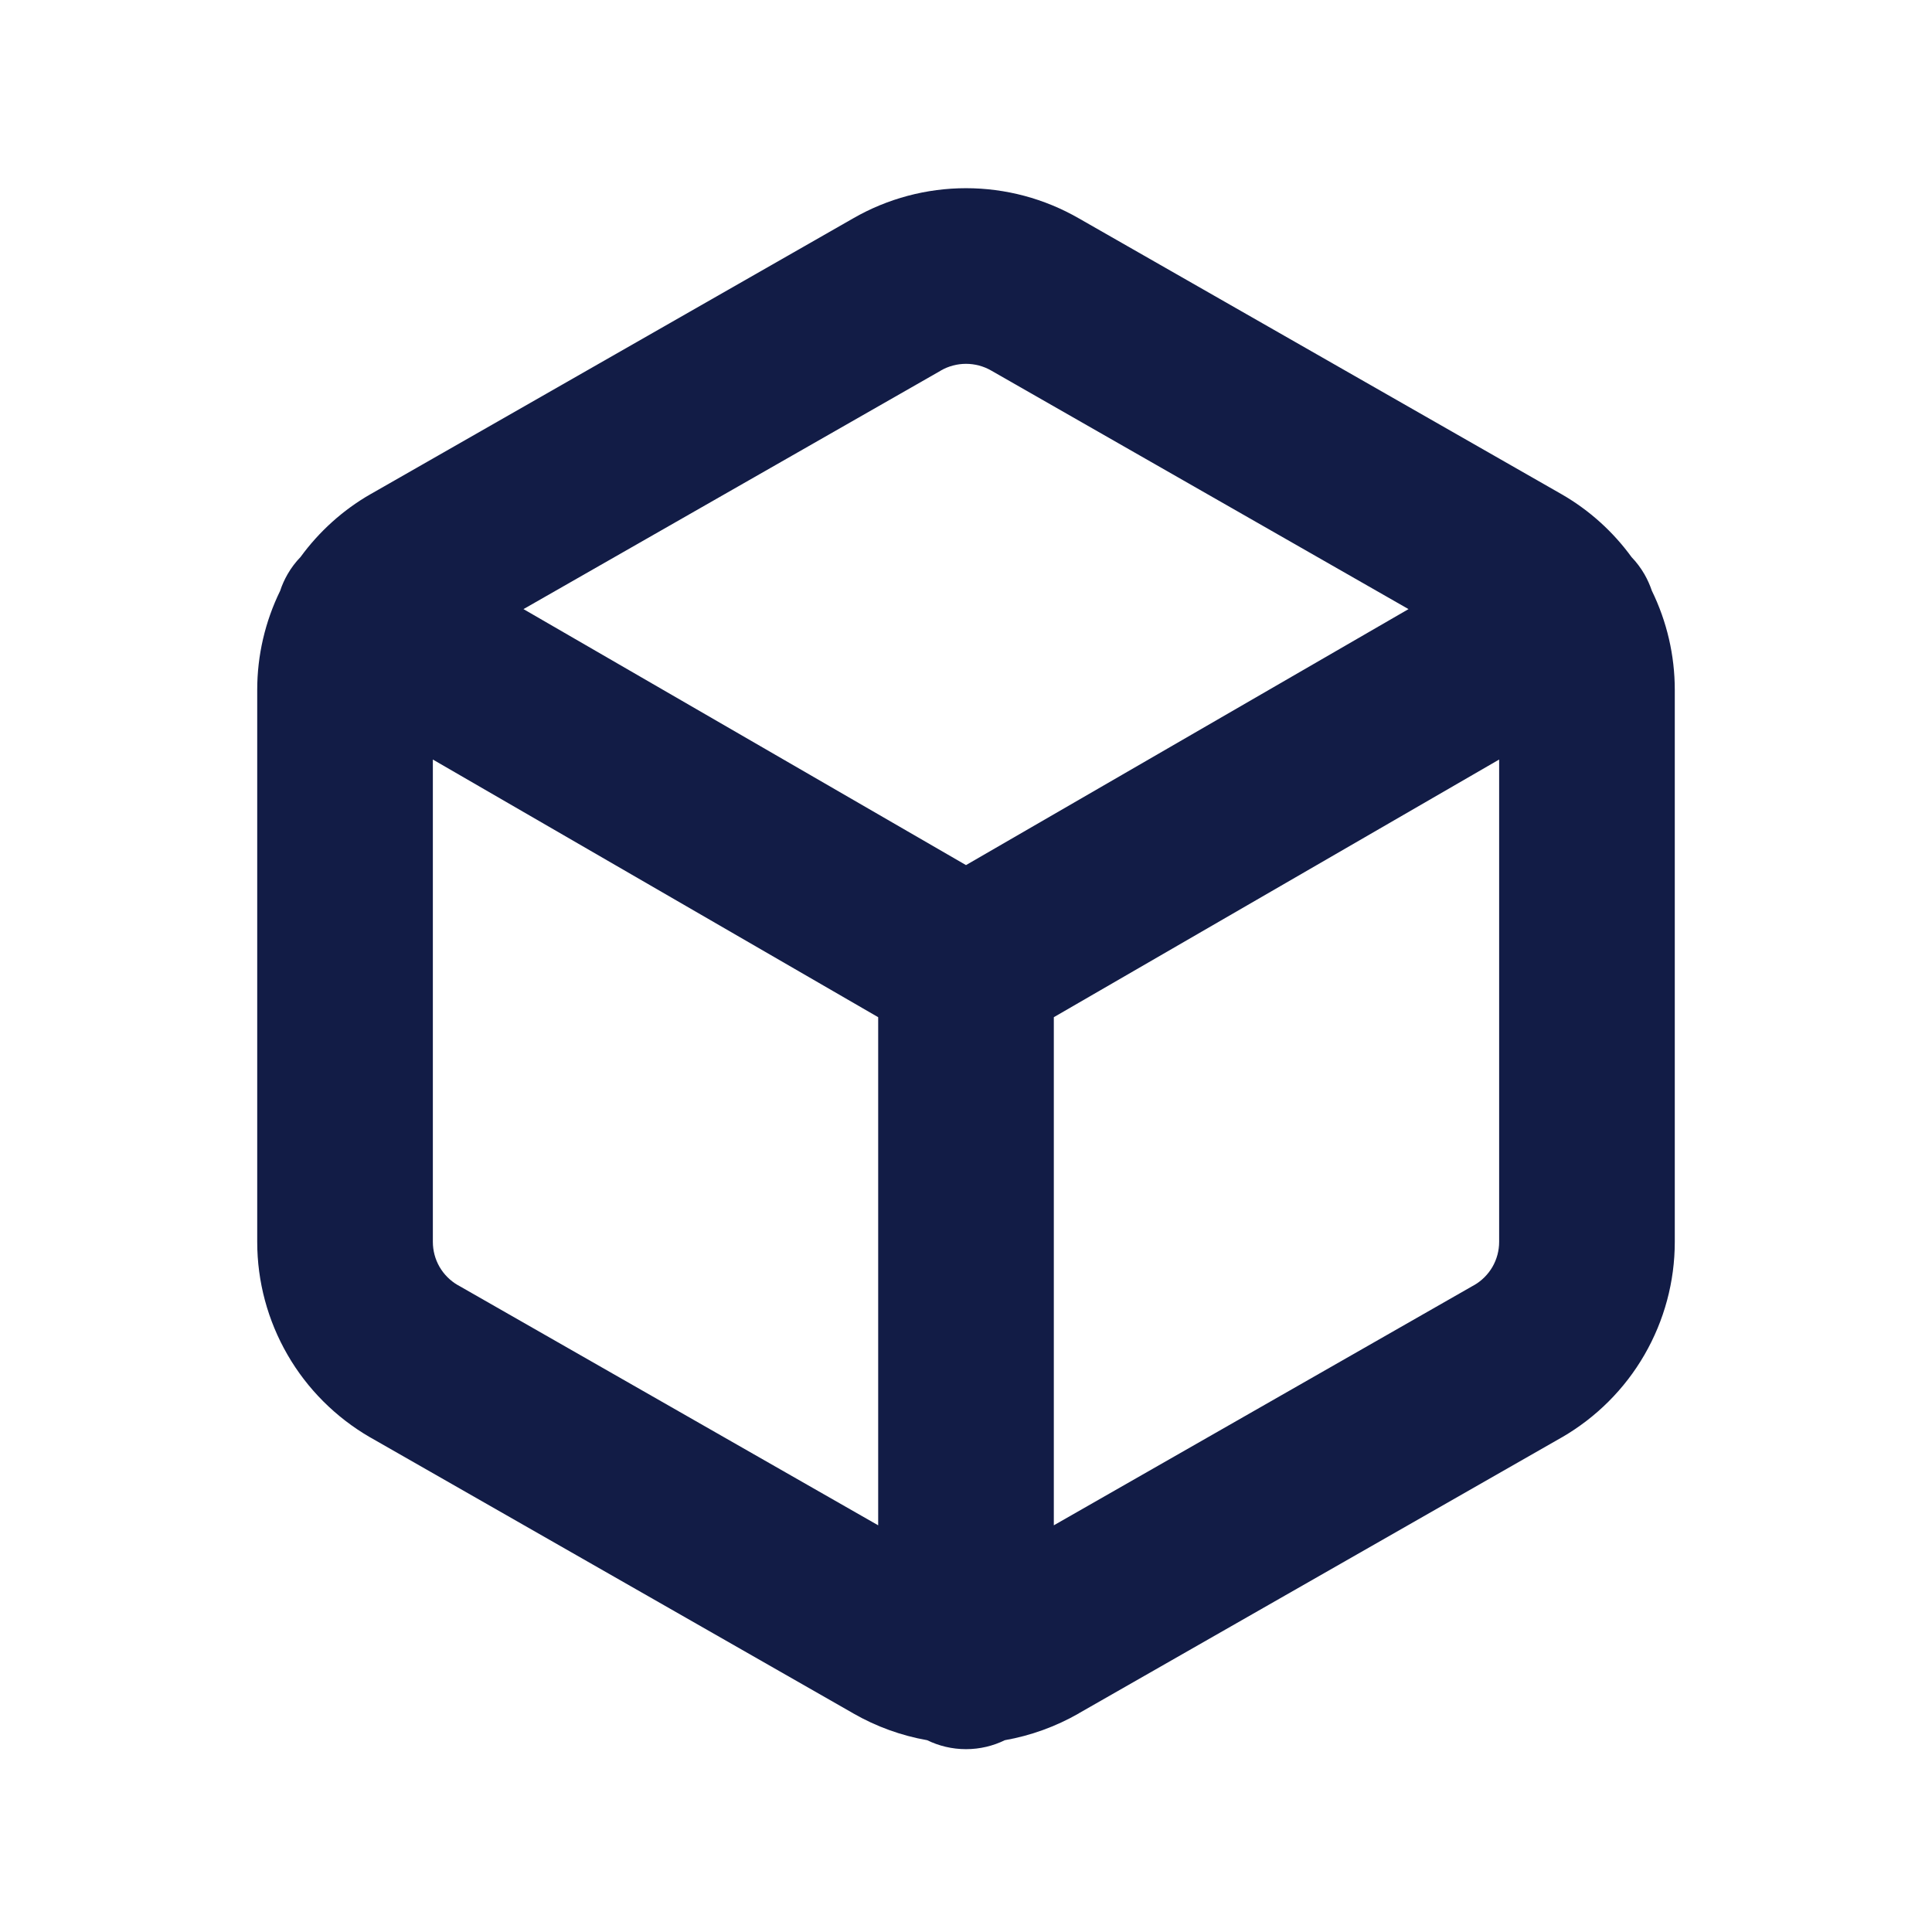 <svg width="22" height="22" viewBox="0 0 22 22" fill="none" xmlns="http://www.w3.org/2000/svg">
<path fill-rule="evenodd" clip-rule="evenodd" d="M9.716 2.486C10.107 2.261 10.55 2.143 11 2.143C11.451 2.143 11.893 2.261 12.284 2.486L12.286 2.487L17.786 5.63C18.098 5.81 18.368 6.054 18.579 6.344C18.634 6.401 18.683 6.466 18.725 6.538C18.76 6.599 18.788 6.662 18.81 6.727C18.981 7.077 19.071 7.463 19.071 7.855V14.142C19.071 14.593 18.952 15.036 18.726 15.427C18.501 15.817 18.176 16.141 17.786 16.367L17.782 16.369L12.286 19.509L12.284 19.511C12.022 19.661 11.737 19.764 11.442 19.816C11.309 19.881 11.159 19.918 11 19.918C10.841 19.918 10.691 19.881 10.558 19.816C10.263 19.764 9.978 19.661 9.717 19.511L9.714 19.509L4.218 16.369L4.214 16.367C3.824 16.141 3.499 15.817 3.274 15.427C3.048 15.036 2.929 14.593 2.929 14.142V7.855C2.929 7.463 3.019 7.078 3.19 6.728C3.211 6.663 3.24 6.599 3.275 6.538C3.317 6.465 3.366 6.401 3.422 6.343C3.633 6.054 3.902 5.81 4.214 5.63L4.218 5.628L9.716 2.486ZM12 17.369L16.786 14.634L16.787 14.634C16.873 14.584 16.945 14.512 16.995 14.426C17.045 14.339 17.071 14.241 17.071 14.141L17.071 8.649L12 11.583V17.369ZM10 11.583V17.369L5.214 14.634L5.213 14.634C5.127 14.584 5.055 14.512 5.005 14.426C4.955 14.339 4.929 14.241 4.929 14.141V8.649L10 11.583ZM11.286 4.219L16.039 6.936L11 9.851L5.961 6.936L10.71 4.222L10.714 4.219C10.801 4.169 10.9 4.143 11 4.143C11.1 4.143 11.199 4.169 11.286 4.219Z" fill="#121C46"/>
</svg>
